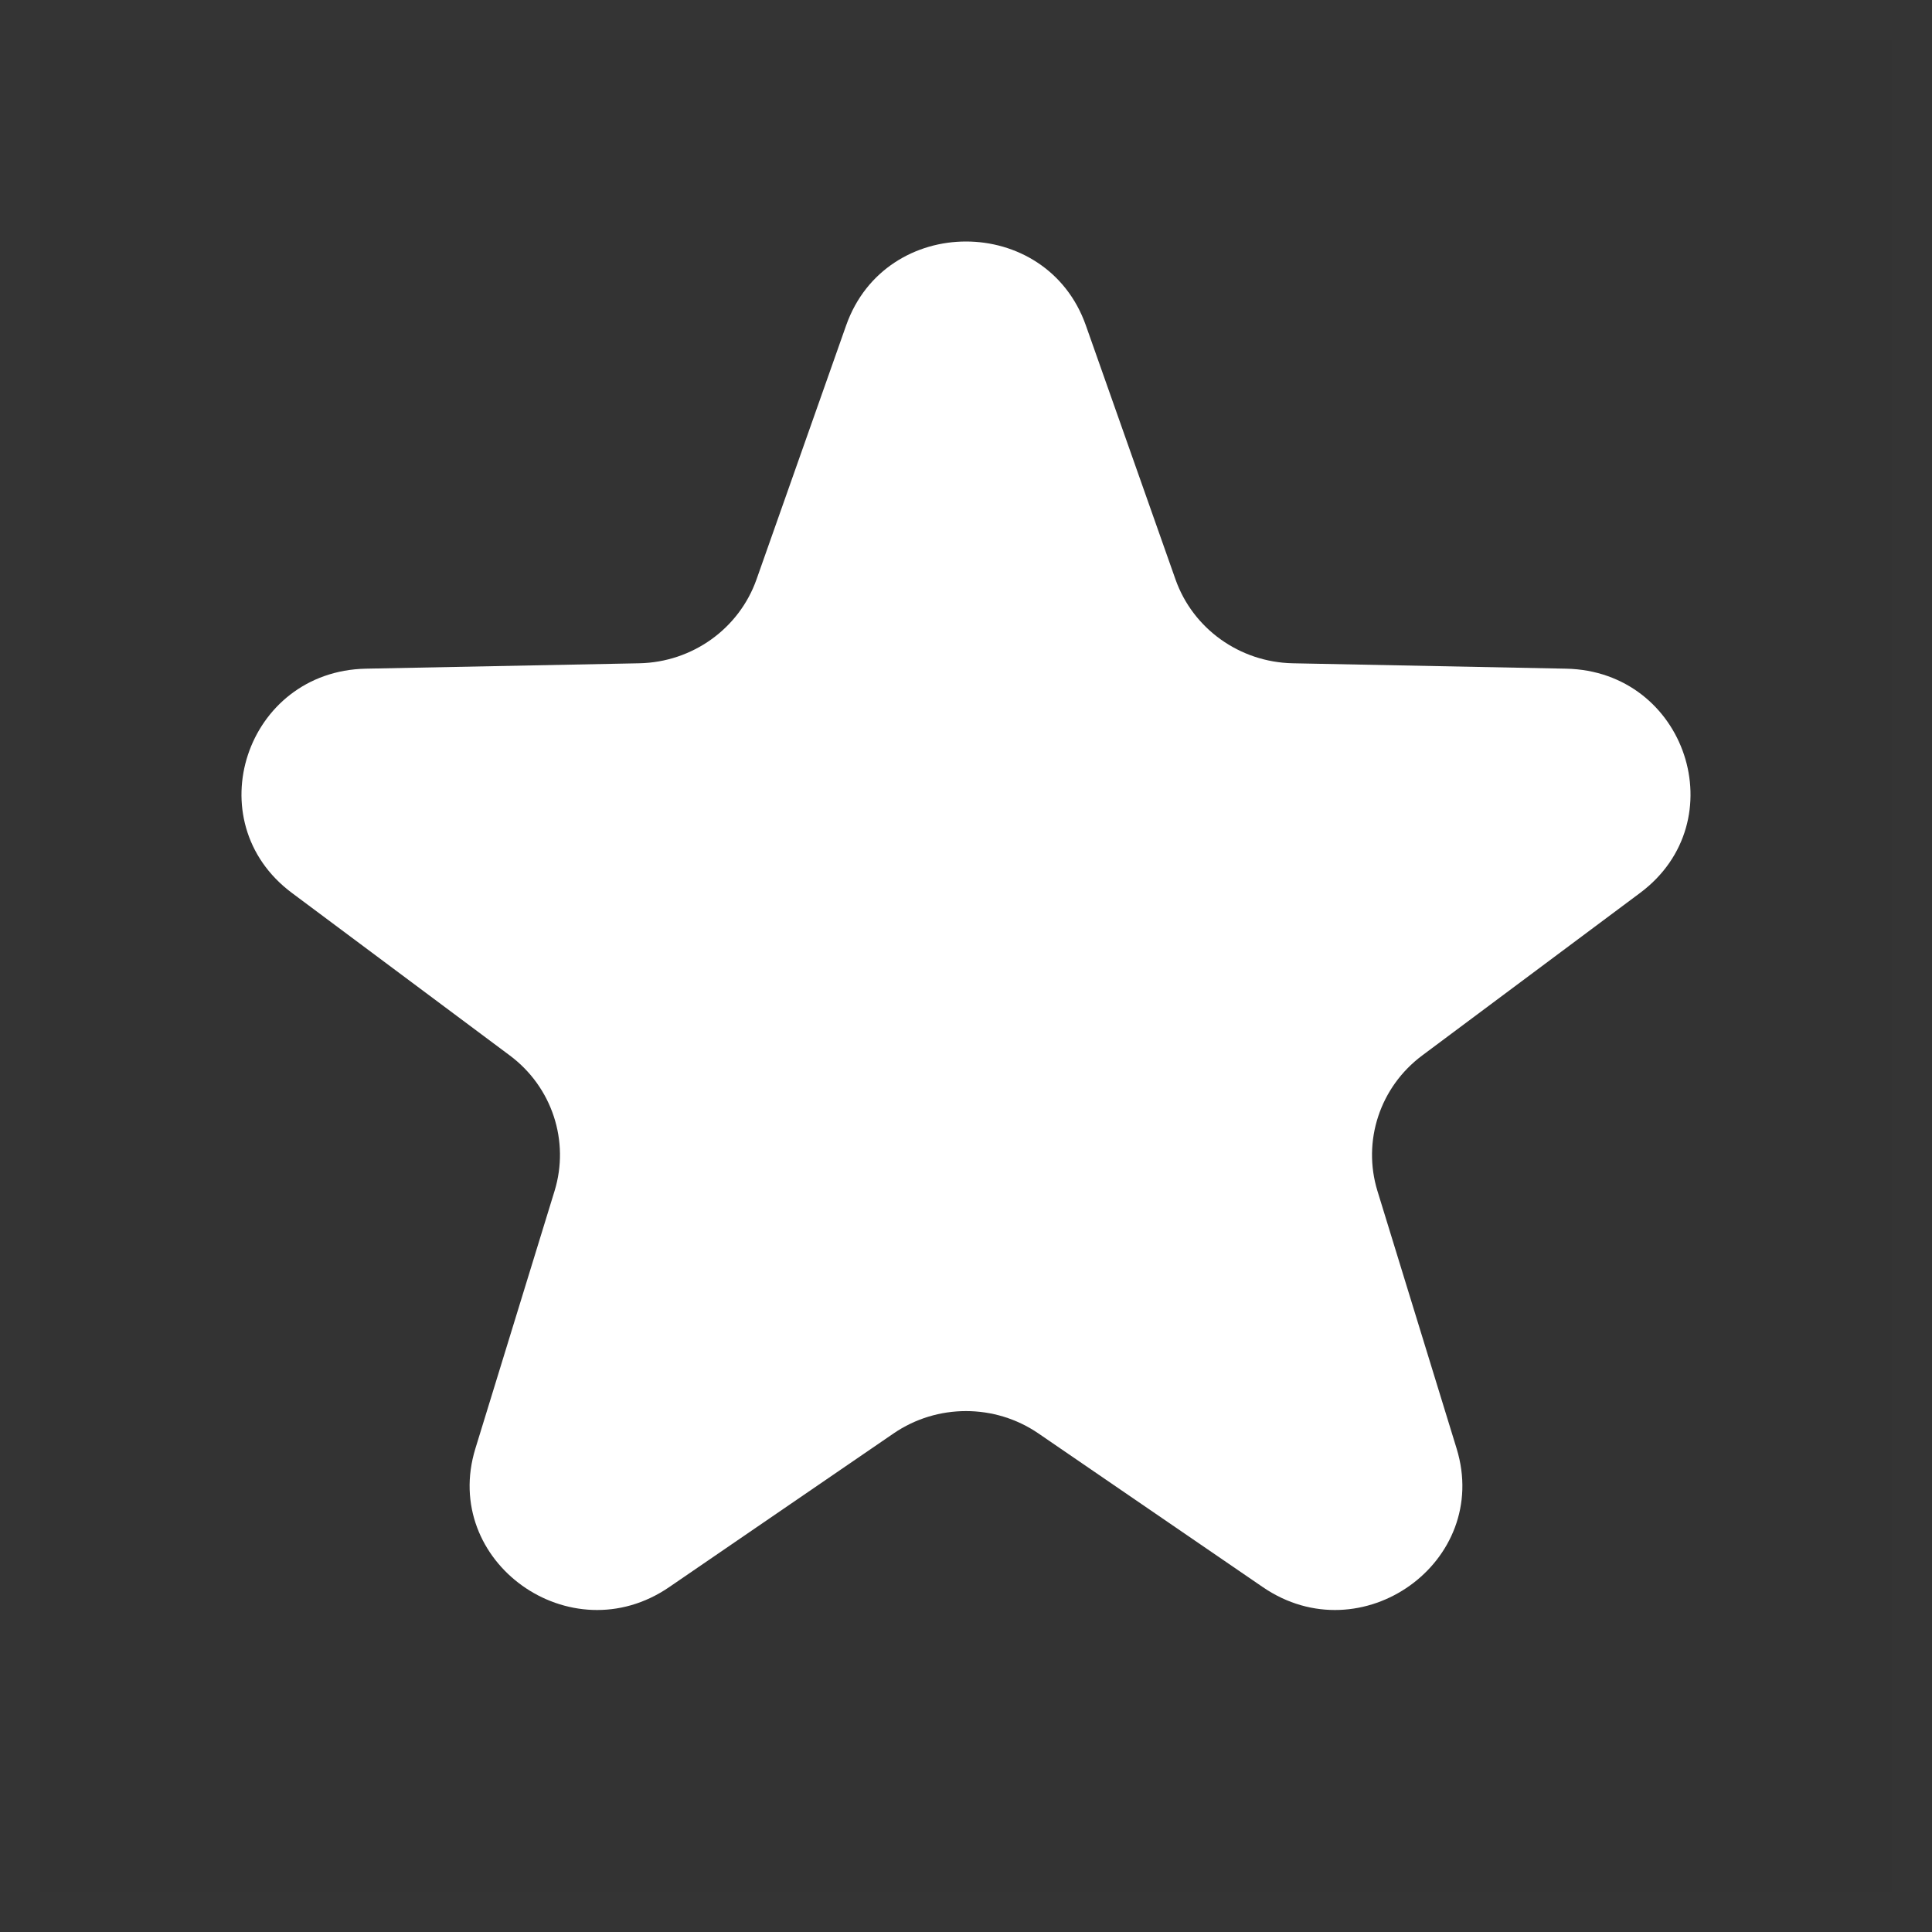 <?xml version="1.0" encoding="UTF-8" standalone="no"?>
<svg
   width="48"
   height="48"
   viewBox="0 0 48 48"
   fill="none"
   version="1.1"
   id="svg8"
   sodipodi:docname="Property 1=Full, size=48.svg"
   inkscape:version="1.2.1 (9c6d41e, 2022-07-14)"
   xmlns:inkscape="http://www.inkscape.org/namespaces/inkscape"
   xmlns:sodipodi="http://sodipodi.sourceforge.net/DTD/sodipodi-0.dtd"
   xmlns="http://www.w3.org/2000/svg"
   xmlns:svg="http://www.w3.org/2000/svg">
  <defs
     id="defs12" />
  <sodipodi:namedview
     id="namedview10"
     pagecolor="#ffffff"
     bordercolor="#000000"
     borderopacity="0.25"
     inkscape:showpageshadow="2"
     inkscape:pageopacity="0.0"
     inkscape:pagecheckerboard="0"
     inkscape:deskcolor="#d1d1d1"
     showgrid="false"
     inkscape:zoom="21.395833"
     inkscape:cx="16.171373"
     inkscape:cy="24"
     inkscape:window-width="1390"
     inkscape:window-height="1205"
     inkscape:window-x="1762"
     inkscape:window-y="98"
     inkscape:window-maximized="0"
     inkscape:current-layer="svg8" />
  <path
     id="rect2"
     d="M 0.5 0.5 L 0.5 47.5 L 47.5 47.5 L 47.5 0.5 L 0.5 0.5 z M 24 6 C 25.243 6 26.486 6.694 26.977 8.082 L 29.205 14.396 C 29.638 15.621 30.8 16.452 32.117 16.479 L 38.908 16.613 C 41.895 16.673 43.128 20.408 40.748 22.184 L 35.334 26.223 C 34.284 27.006 33.841 28.351 34.223 29.592 L 36.189 35.988 C 37.054 38.802 33.827 41.111 31.375 39.432 L 25.799 35.613 C 24.717 34.873 23.283 34.873 22.201 35.613 L 16.625 39.432 C 14.173 41.111 10.946 38.802 11.811 35.988 L 13.777 29.592 C 14.159 28.351 13.716 27.006 12.666 26.223 L 7.252 22.184 C 4.872 20.408 6.105 16.673 9.092 16.613 L 15.883 16.479 C 17.2 16.452 18.362 15.621 18.795 14.396 L 21.023 8.082 C 21.514 6.694 22.757 6 24 6 z "
     style="fill:#333333" />
  <rect
     x="0.5"
     y="0.5"
     width="47"
     height="47"
     stroke="#343434"
     id="rect6" />
</svg>
